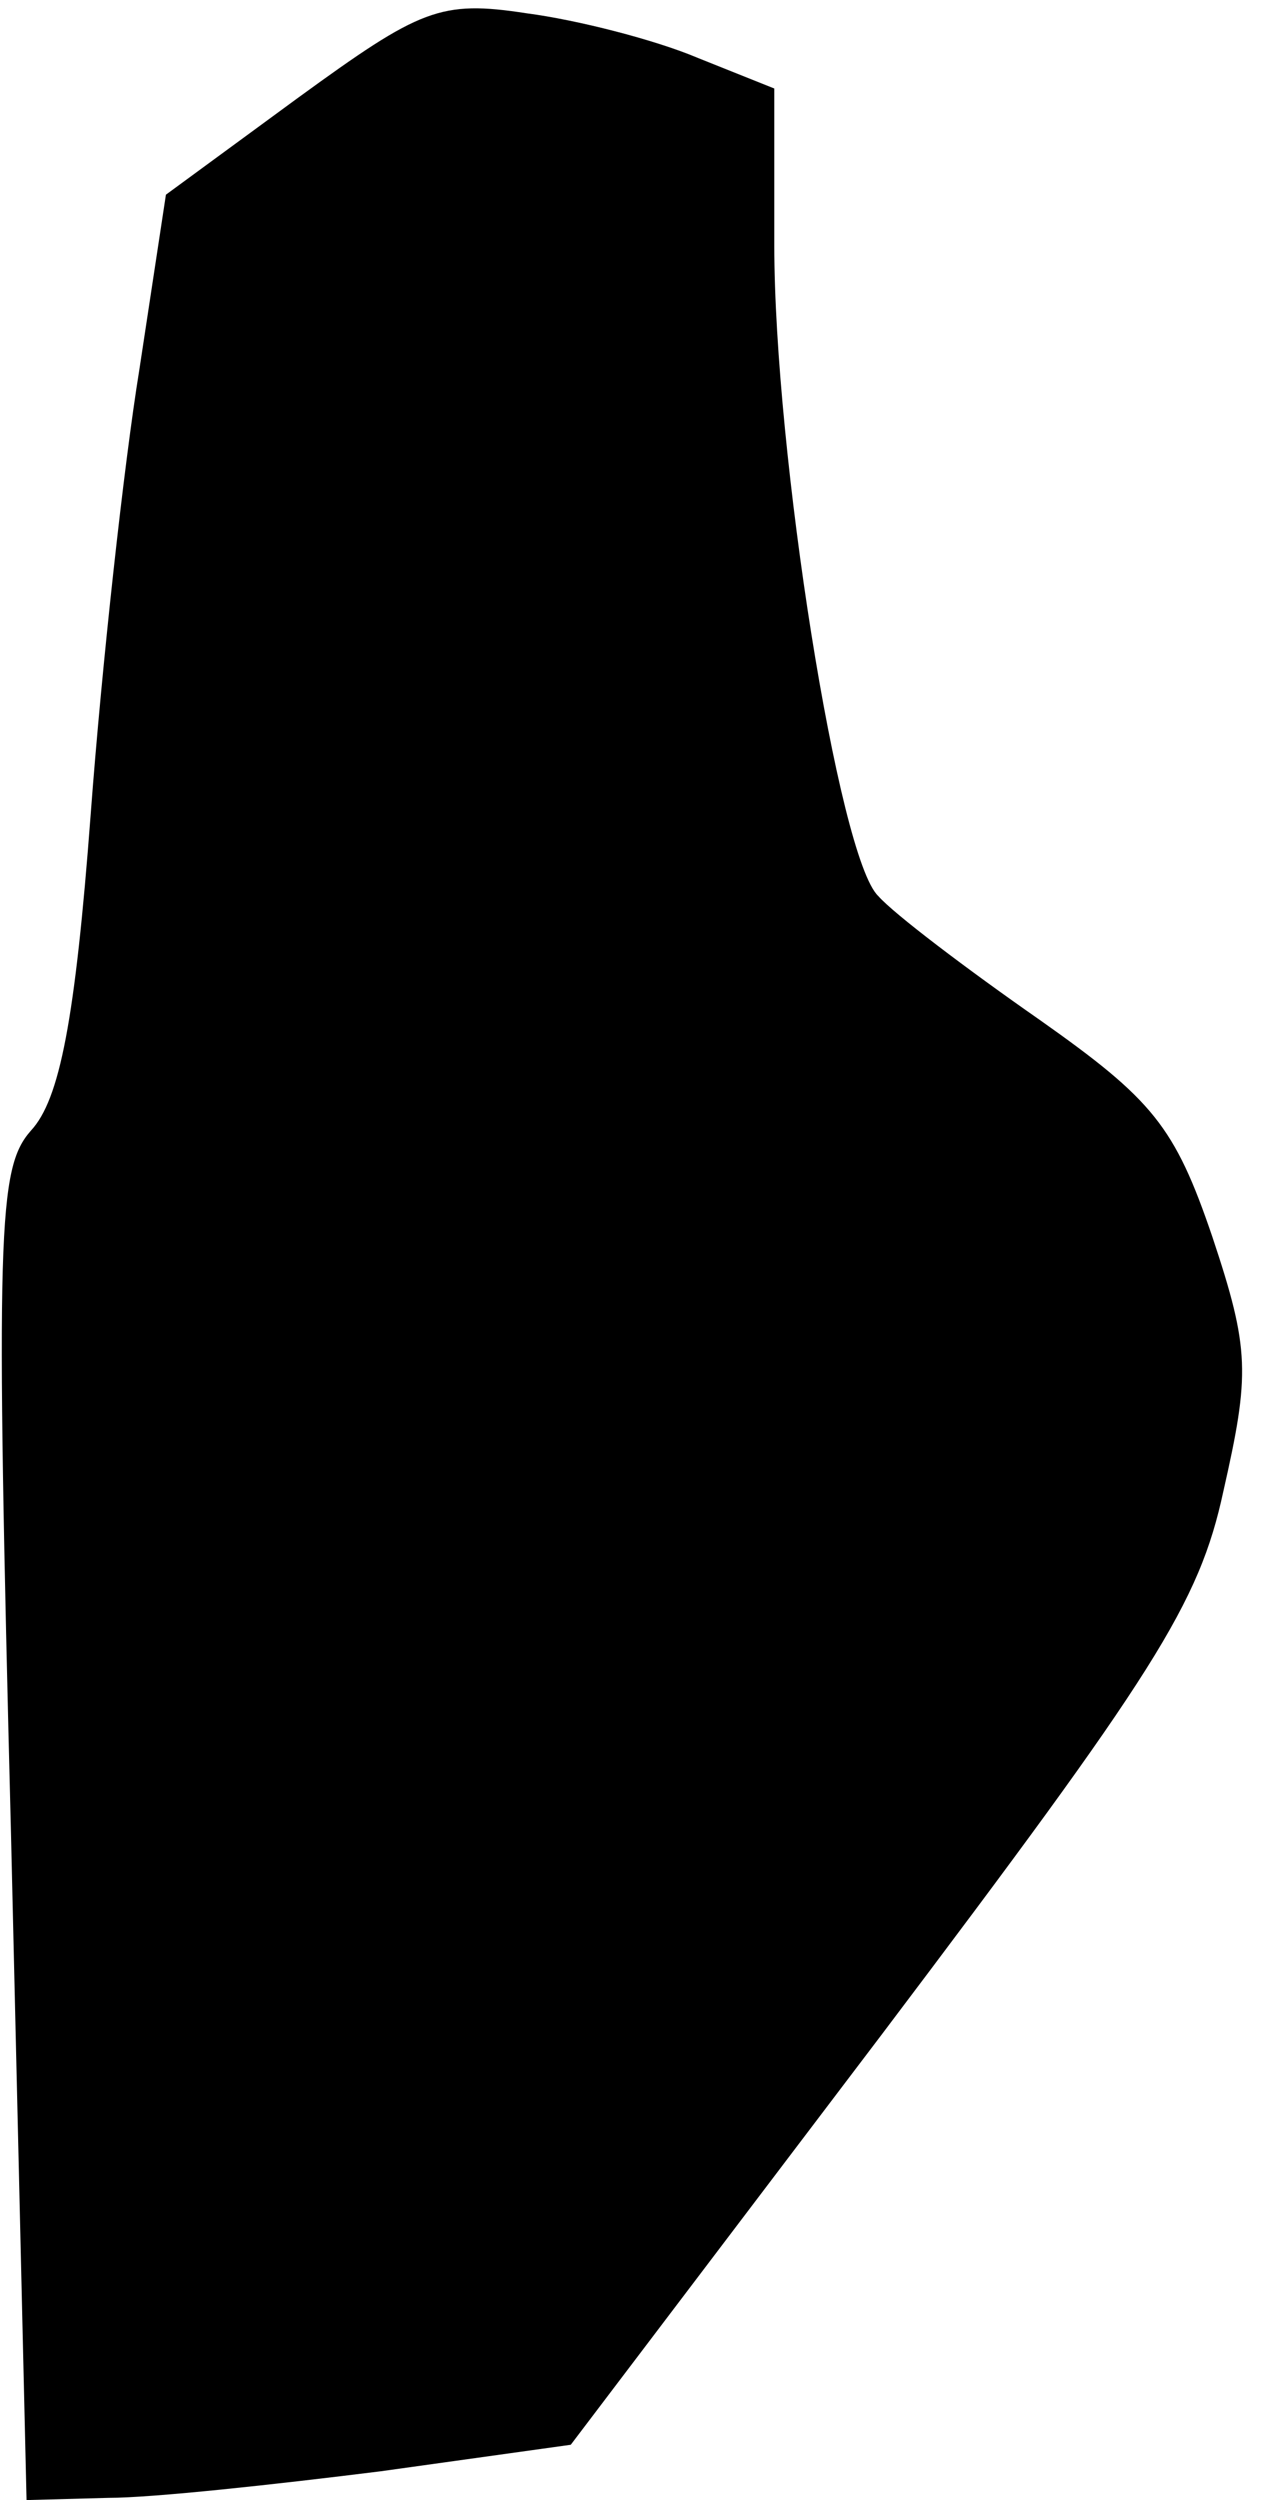 <?xml version="1.0" standalone="no"?>
<!DOCTYPE svg PUBLIC "-//W3C//DTD SVG 20010904//EN"
 "http://www.w3.org/TR/2001/REC-SVG-20010904/DTD/svg10.dtd">
<svg version="1.0" xmlns="http://www.w3.org/2000/svg"
 width="57pt" height="113pt" viewBox="0 0 57 113"
 preserveAspectRatio="xMidYMid meet">
<g transform="translate(0,113) scale(0.1,-0.1)"
fill="#000000" stroke="none">
<path fill="#000000" stroke="none" d="M135 1086 l-60 -44 -12 -79 c-7 -43
-17 -134 -22 -201 -7 -93 -14 -129 -27 -143 -15 -17 -16 -44 -9 -319 l7 -300
37 1 c20 0 75 6 123 12 l86 12 141 186 c123 163 143 194 154 245 12 53 12 64
-5 115 -17 50 -27 62 -78 98 -33 23 -66 48 -73 56 -18 17 -47 201 -47 294 l0
71 -35 14 c-19 8 -54 17 -77 20 -39 6 -48 2 -103 -38z"/>
</g>
</svg>
